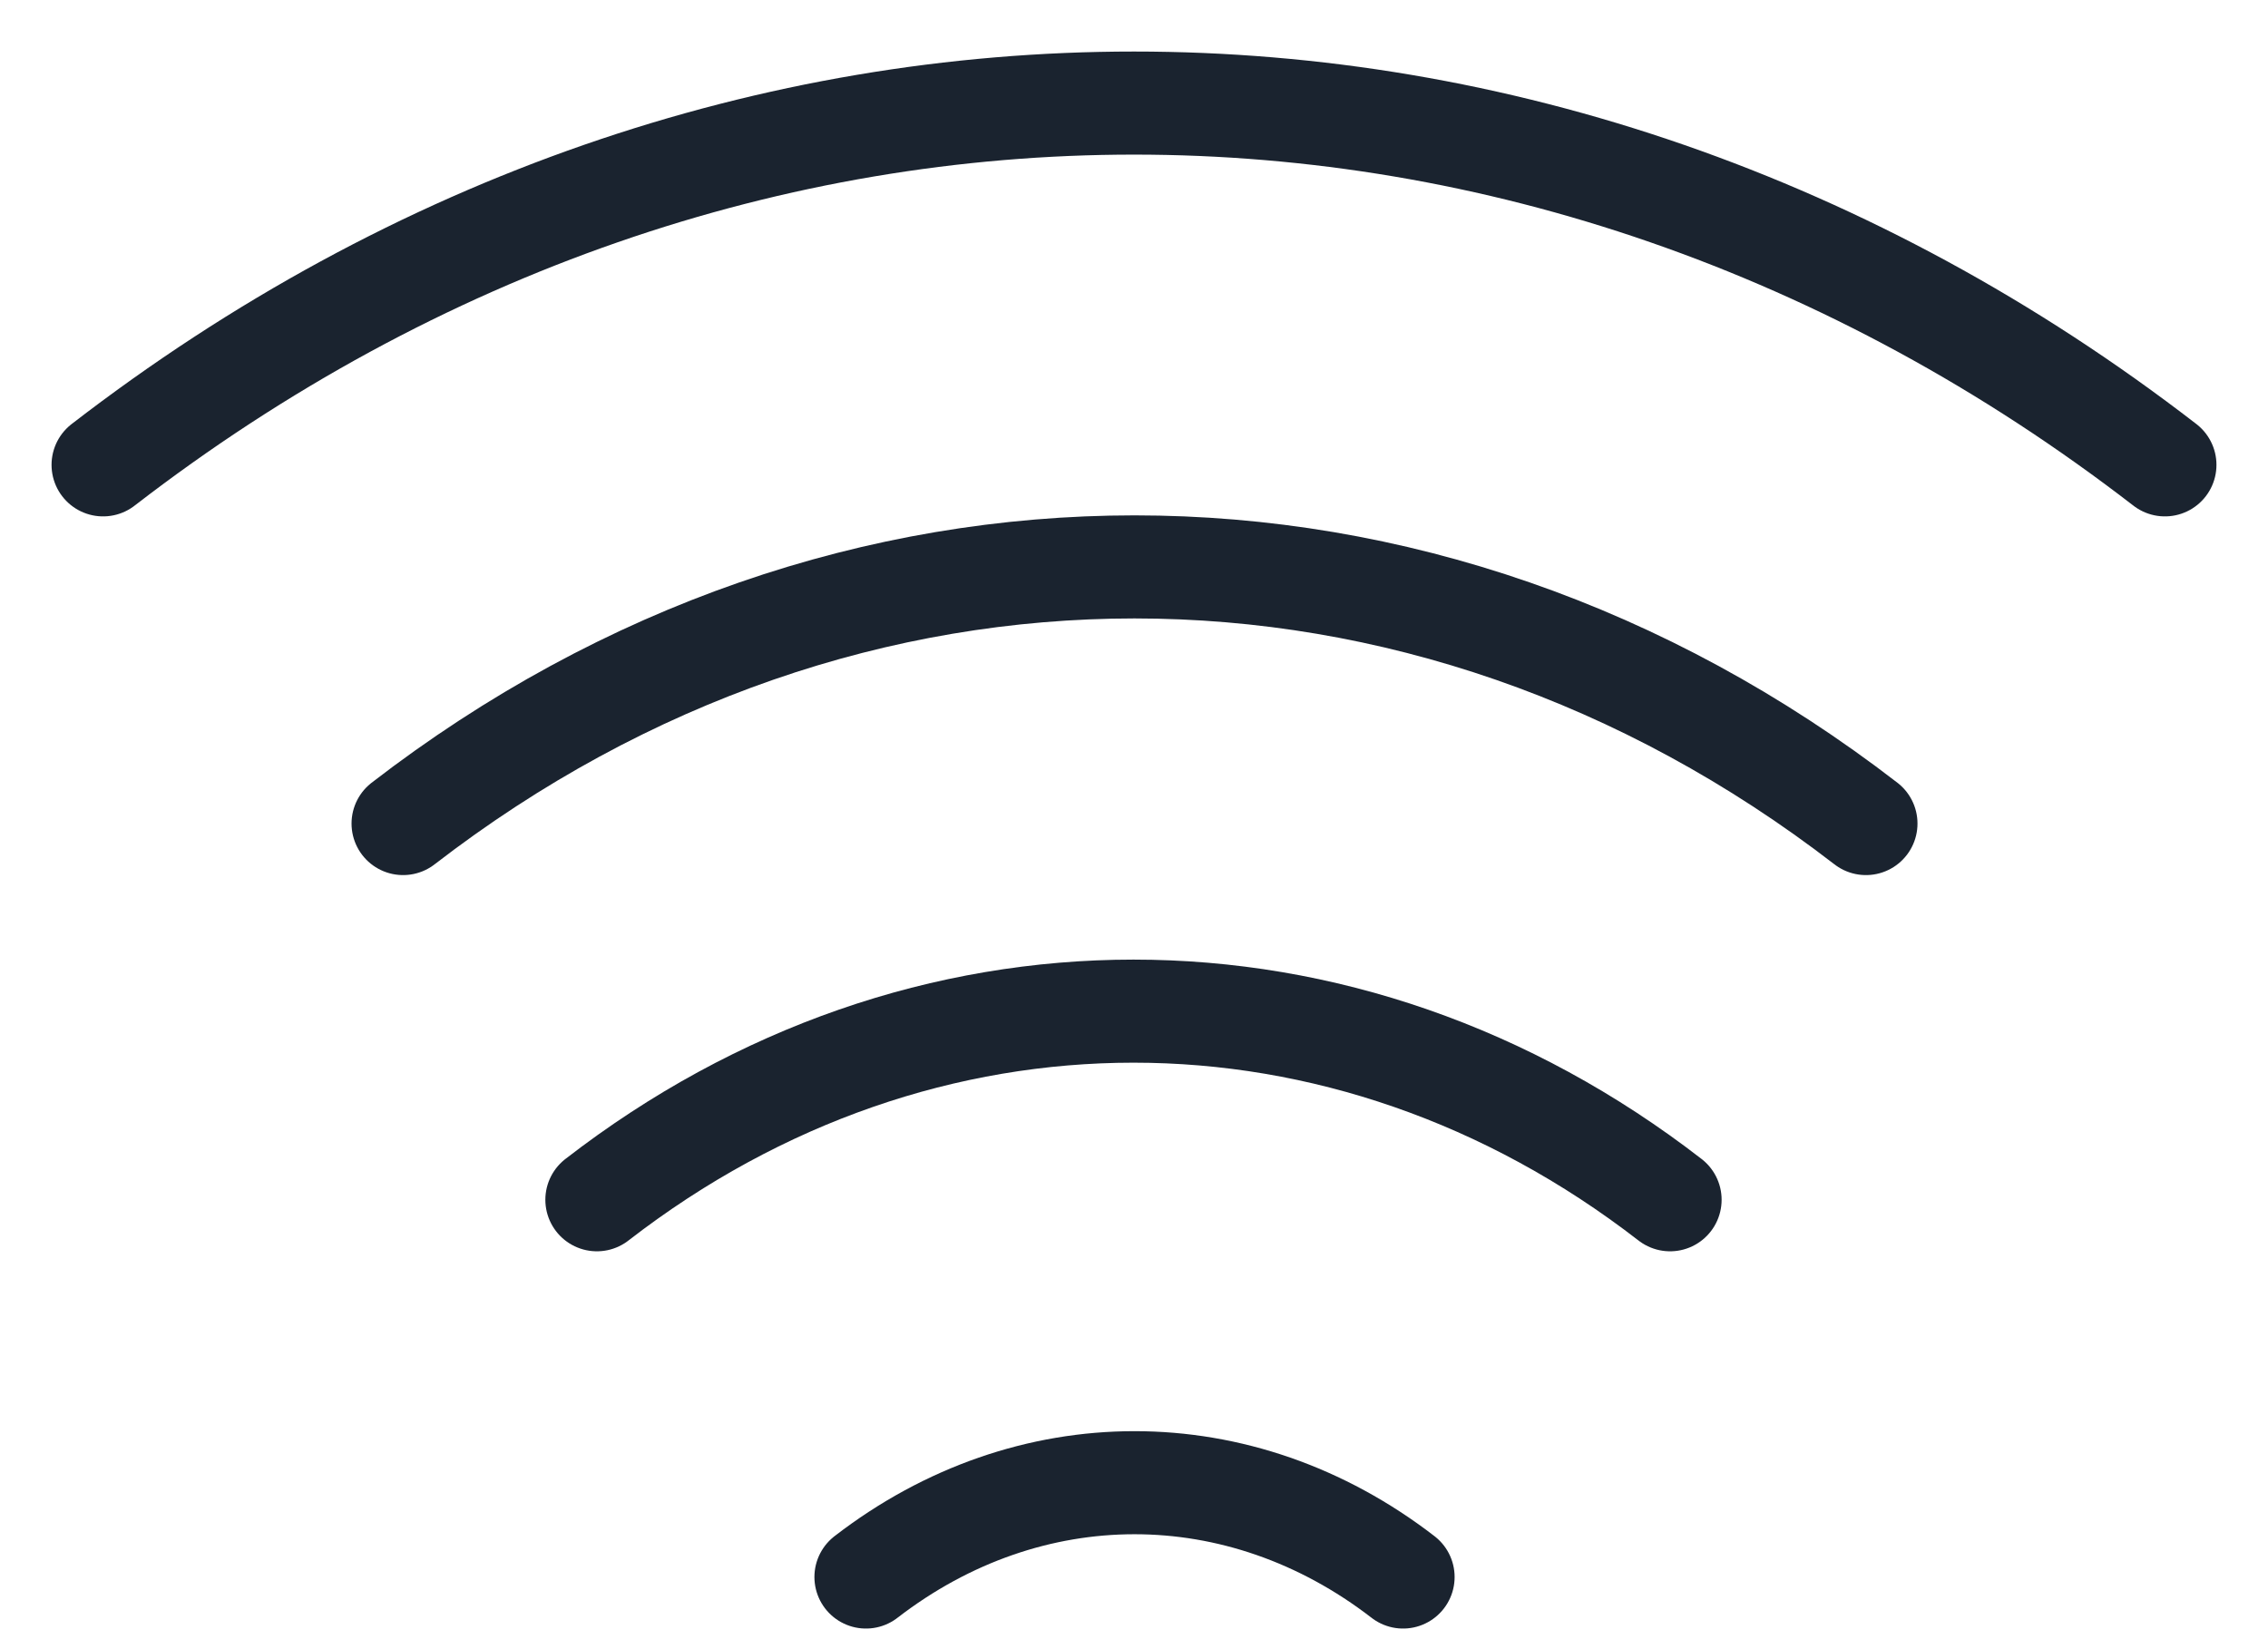 <svg width="22" height="16" viewBox="0 0 22 16" fill="none" xmlns="http://www.w3.org/2000/svg">
<path d="M3.91 7.99C8.21 4.67 13.8 4.67 18.1 7.99M1 4.51C7.06 -0.17 14.94 -0.17 21 4.51M5.79 11.64C8.94 9.2 13.05 9.2 16.2 11.64M8.4 15.3C9.98 14.08 12.03 14.08 13.61 15.3" stroke="#1A232F" stroke-linecap="round" stroke-linejoin="round"/>
</svg>
